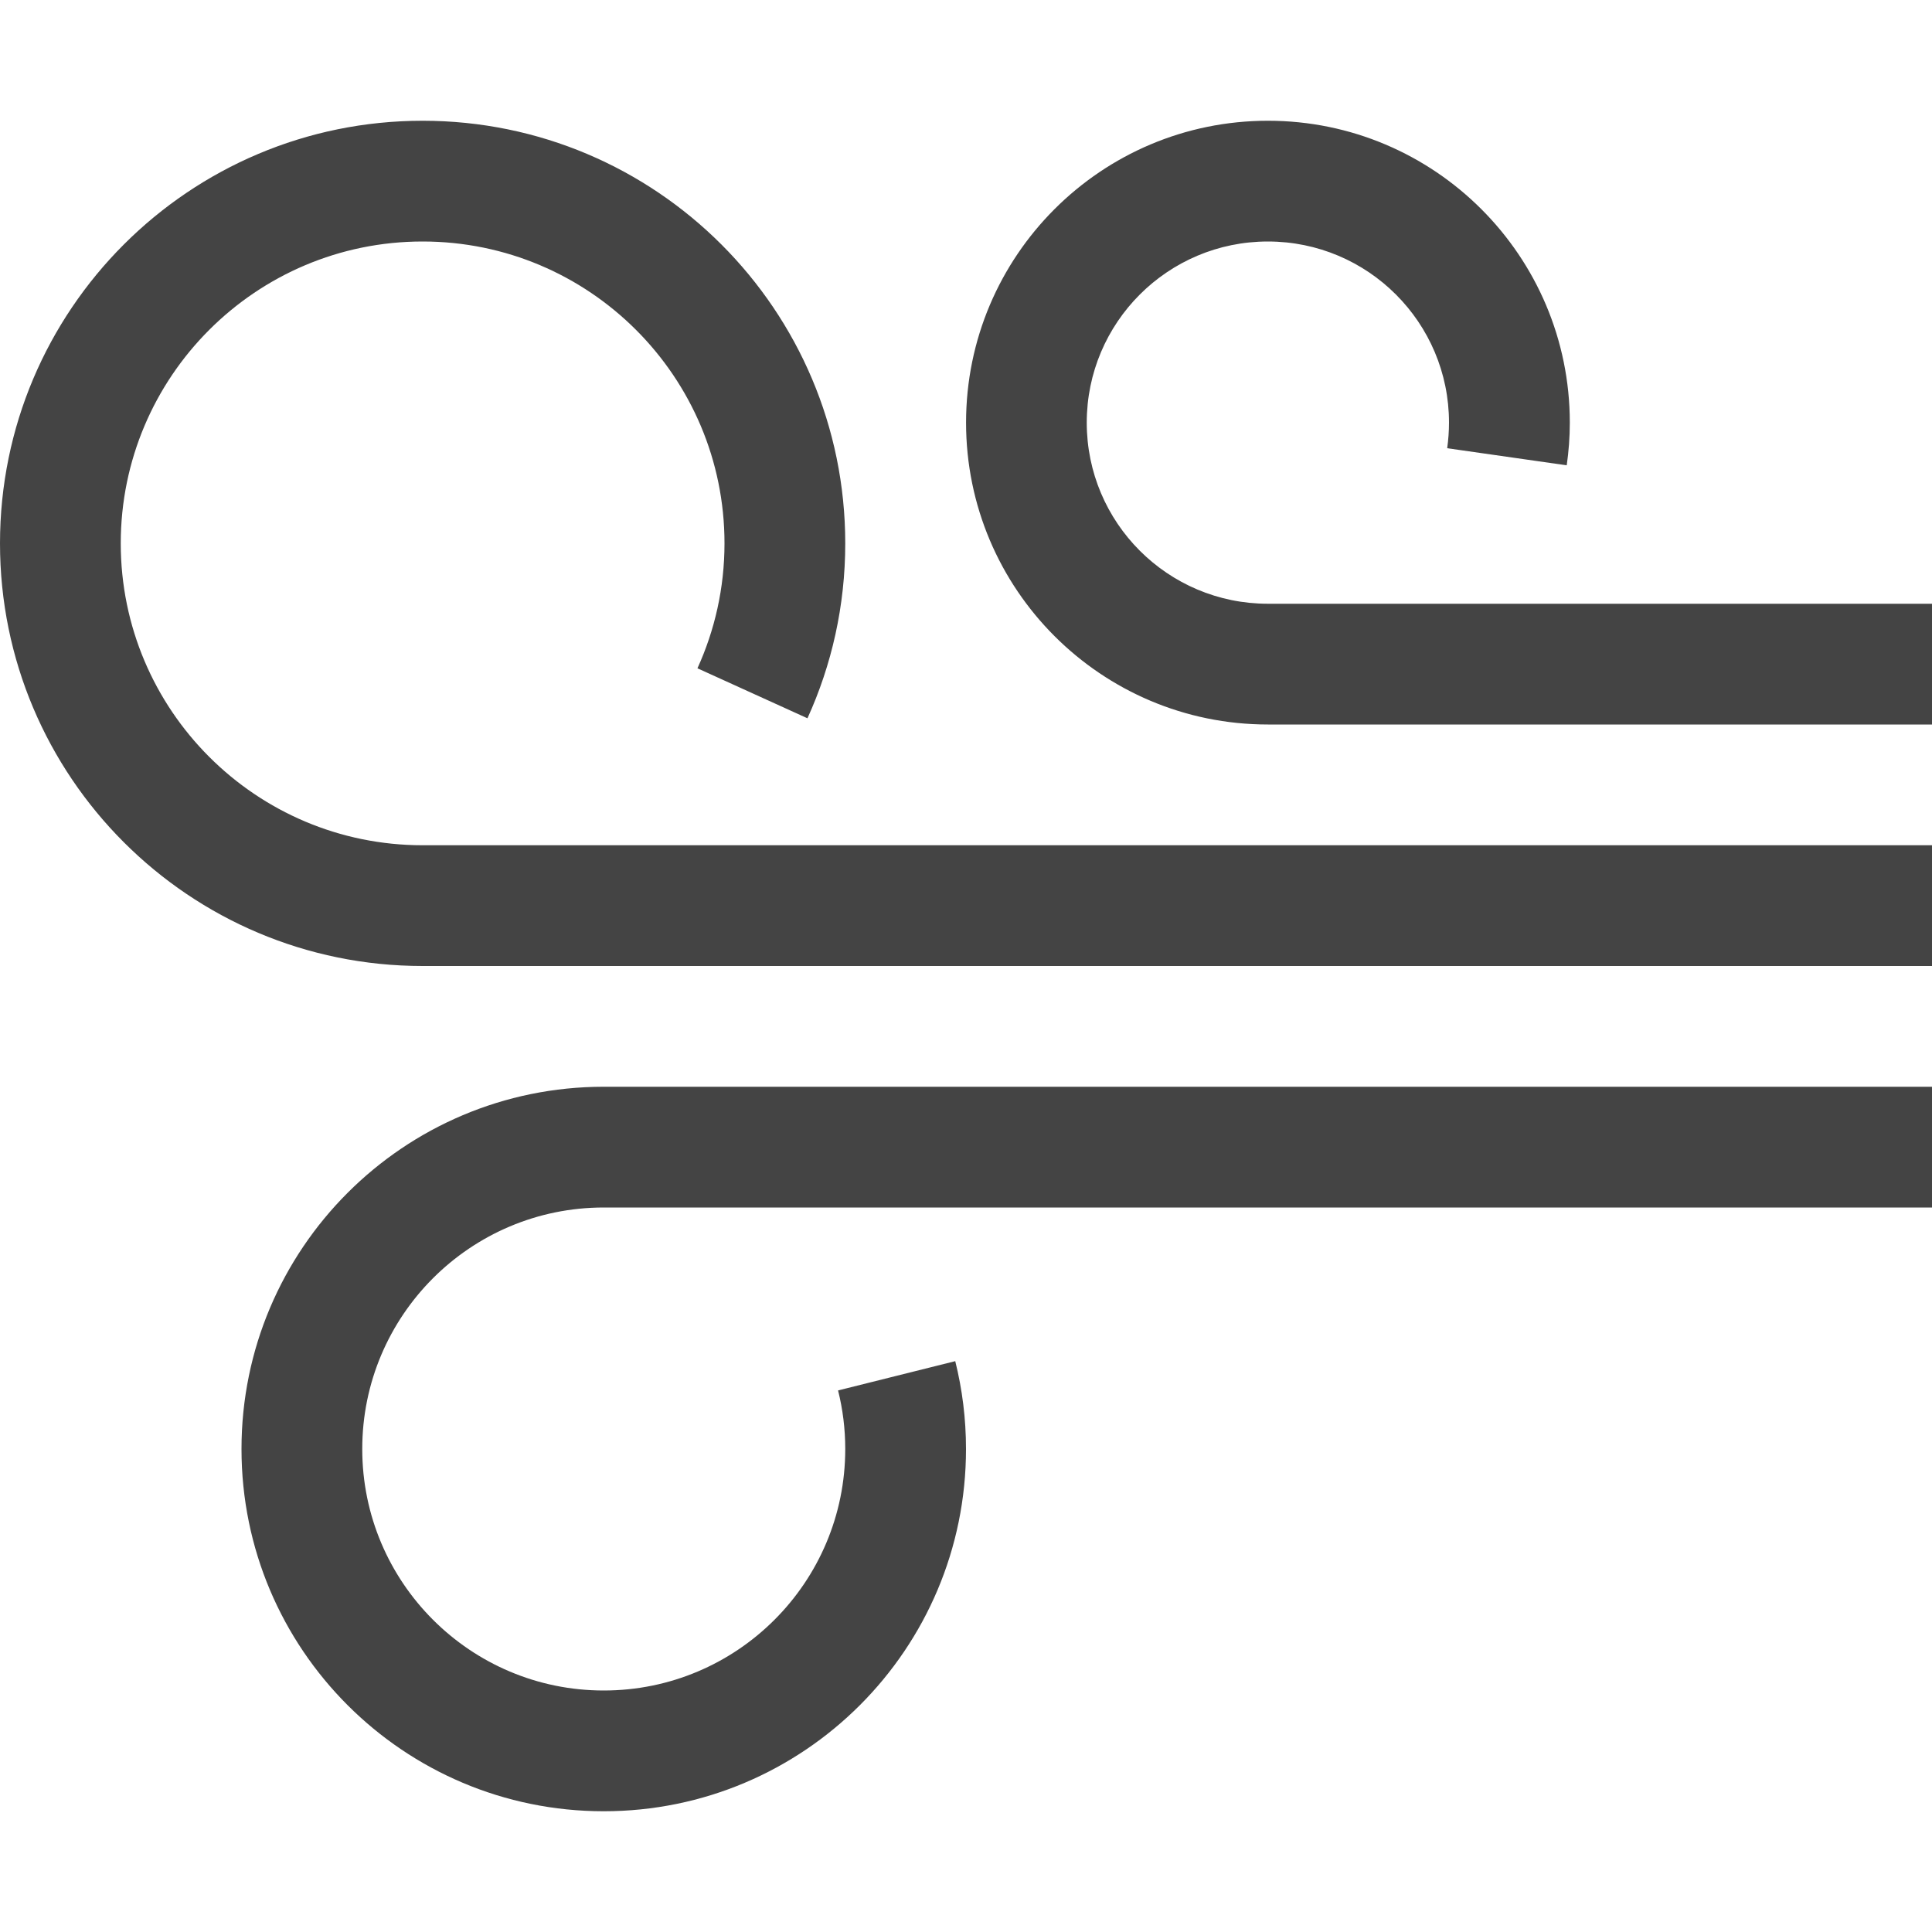 <?xml version="1.0" encoding="utf-8"?>
<!-- Generated by IcoMoon.io -->
<!DOCTYPE svg PUBLIC "-//W3C//DTD SVG 1.1//EN" "http://www.w3.org/Graphics/SVG/1.1/DTD/svg11.dtd">
<svg version="1.1" xmlns="http://www.w3.org/2000/svg" xmlns:xlink="http://www.w3.org/1999/xlink" width="32" height="32" viewBox="0 0 32 32">
<path fill="#444444" d="M21 10c-1.657 0-3-1.343-3-3s1.343-3 3-3 3 1.343 3 3c0 0.144-0.011 0.286-0.030 0.424l1.98 0.283c0.033-0.231 0.051-0.467 0.051-0.707 0-2.761-2.239-5-5-5s-5 2.239-5 5 2.239 5 5 5h11v-2h-11zM4 24c0 3.314 2.686 6 6 6s6-2.686 6-6c0-0.502-0.062-0.989-0.178-1.455l-1.941 0.485c0.078 0.311 0.119 0.636 0.119 0.97 0 2.209-1.791 4-4 4s-4-1.791-4-4 1.791-4 4-4h22v-2h-22c-3.314 0-6 2.686-6 6zM2 9c0-2.761 2.239-5 5-5s5 2.239 5 5c0 0.738-0.161 1.438-0.448 2.069l1.822 0.828c0.402-0.883 0.626-1.864 0.626-2.897 0-3.866-3.134-7-7-7s-7 3.134-7 7c0 3.866 3.134 7 7 7h25v-2h-25c-2.761 0-5-2.239-5-5z"></path>
</svg>
